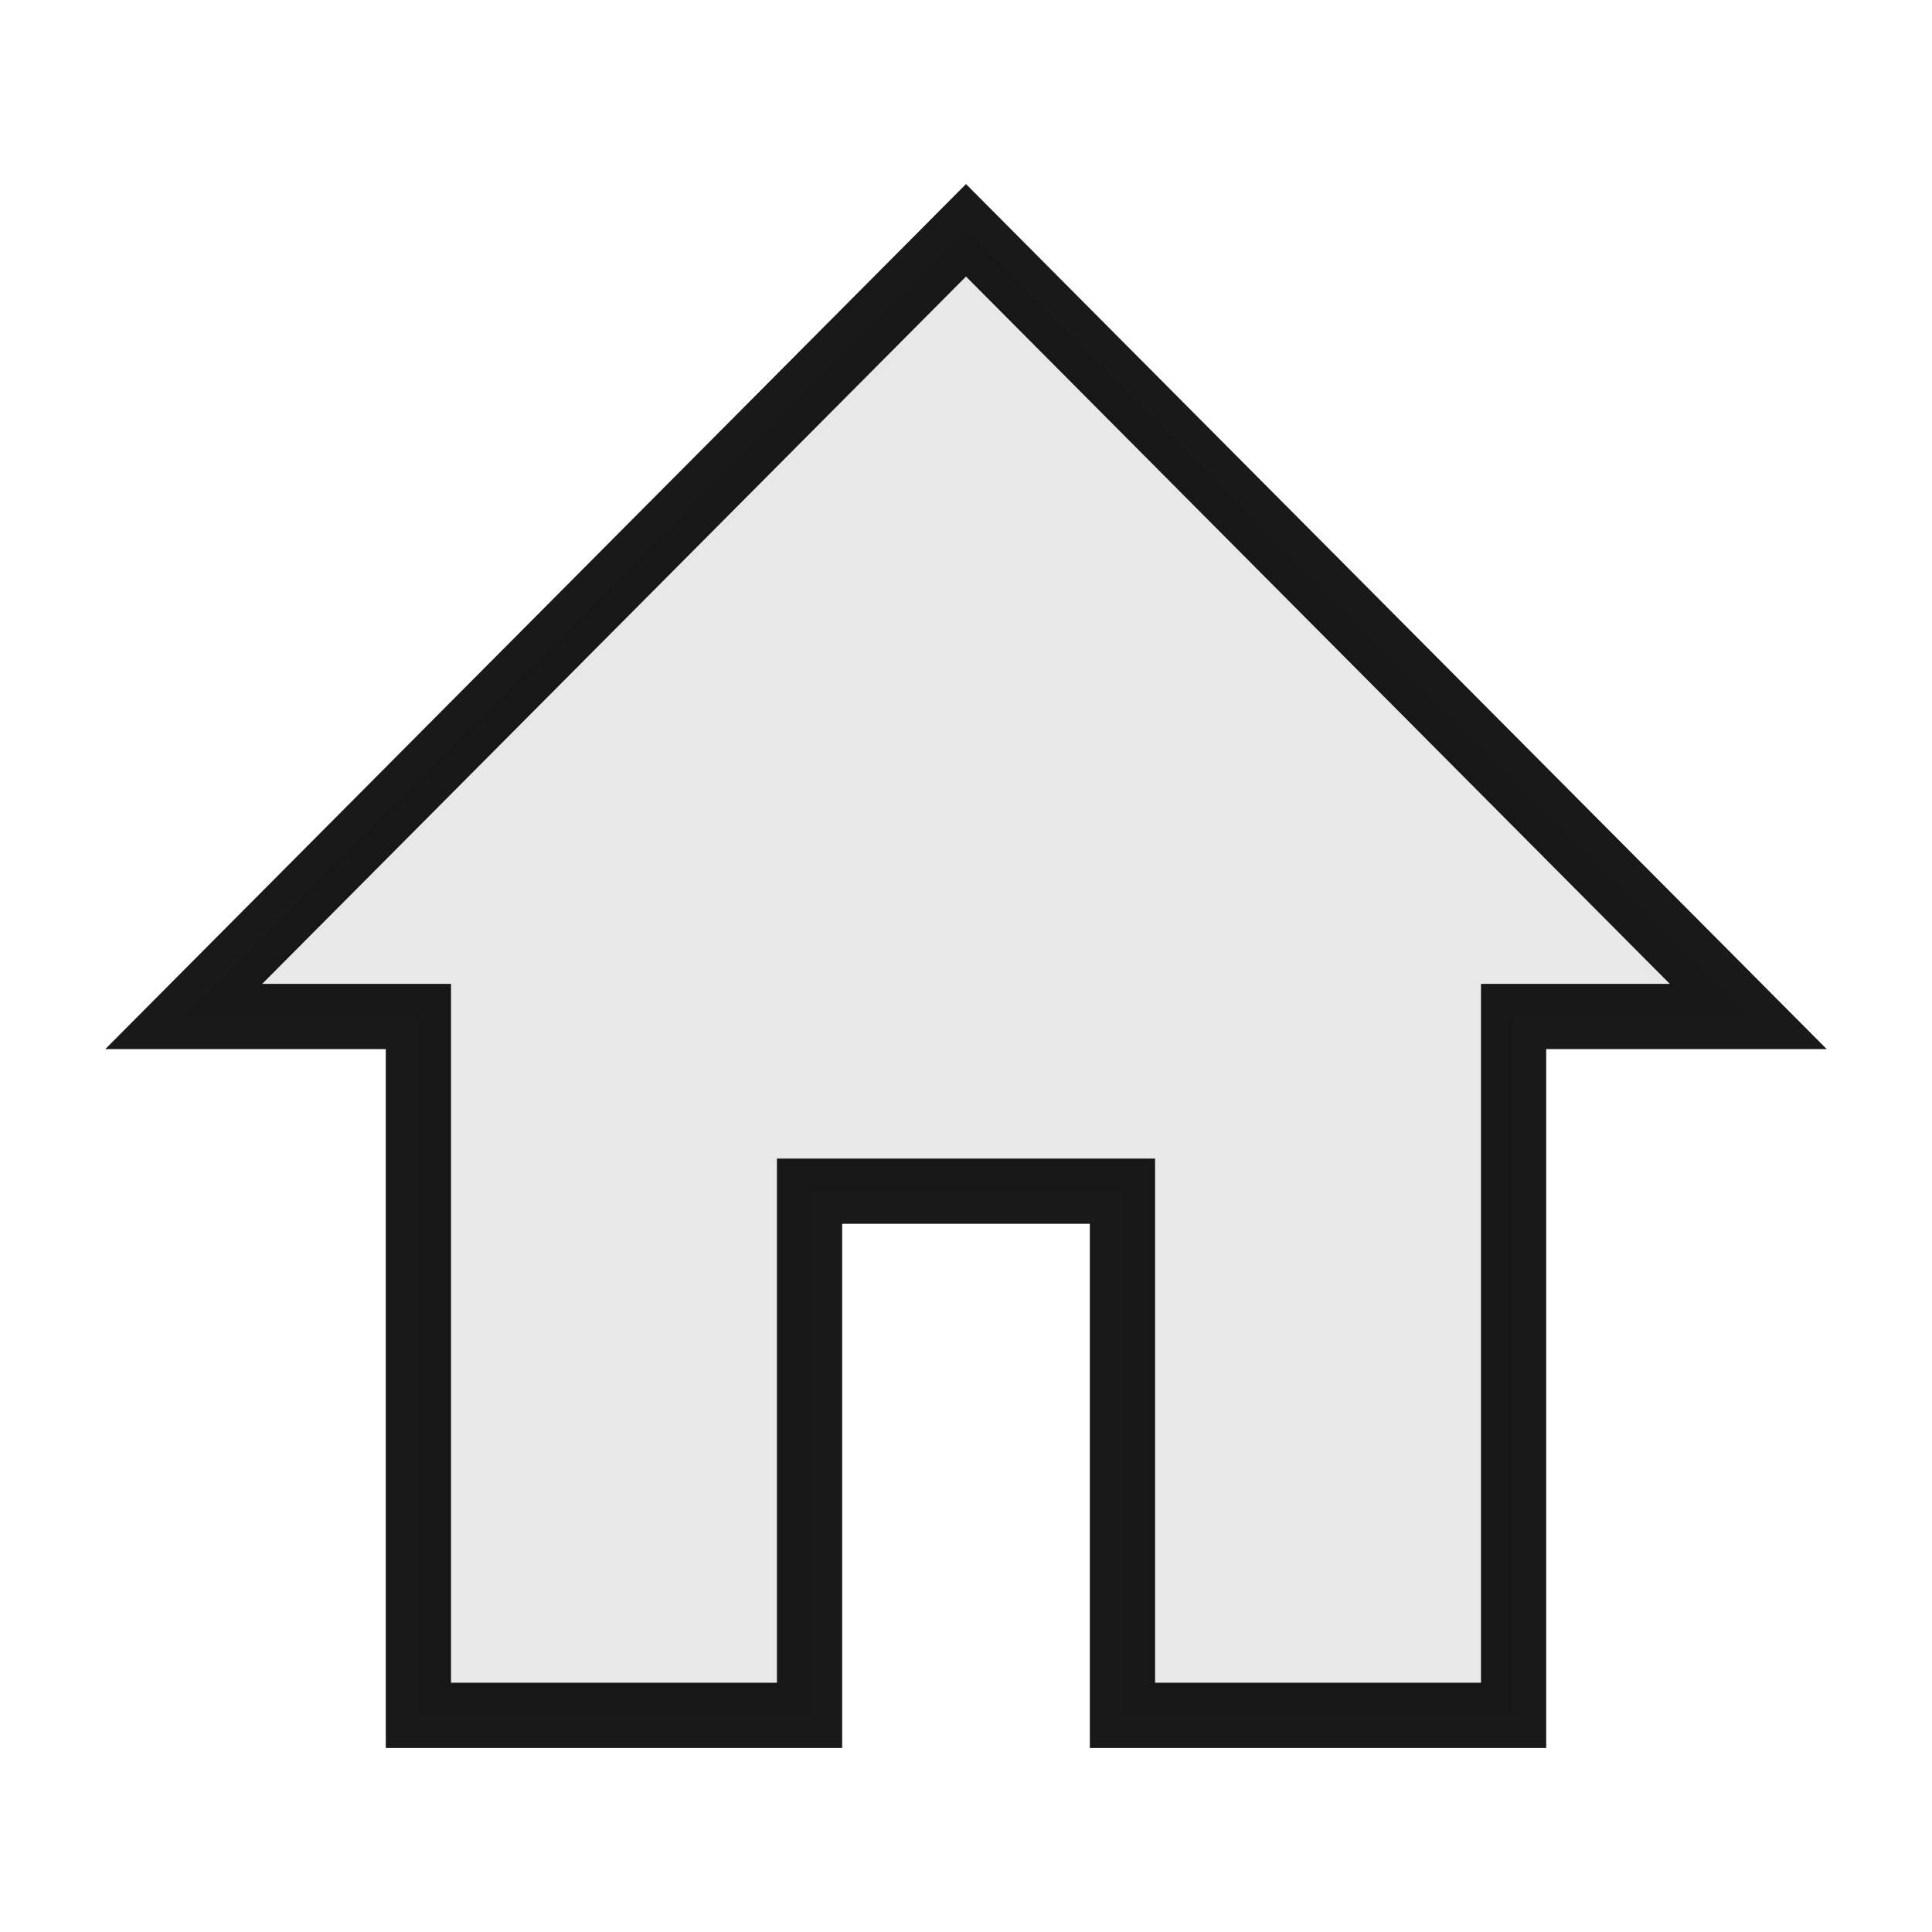 <?xml version="1.0" encoding="UTF-8" standalone="no"?>
<svg
   xmlns:dc="http://purl.org/dc/elements/1.1/"
   xmlns:cc="http://creativecommons.org/ns#"
   xmlns:rdf="http://www.w3.org/1999/02/22-rdf-syntax-ns#"
   xmlns:svg="http://www.w3.org/2000/svg"
   xmlns="http://www.w3.org/2000/svg"
   xmlns:sodipodi="http://sodipodi.sourceforge.net/DTD/sodipodi-0.dtd"
   xmlns:inkscape="http://www.inkscape.org/namespaces/inkscape"
   height="96"
   viewBox="0 0 96 96"
   width="96"
   version="1.1"
   id="svg6"
   sodipodi:docname="homing.svg"
   inkscape:version="0.92.4 (5da689c313, 2019-01-14)">
  <defs
     id="defs10" />
  <sodipodi:namedview
     pagecolor="#ffffff"
     bordercolor="#666666"
     borderopacity="1"
     objecttolerance="10"
     gridtolerance="10"
     guidetolerance="10"
     inkscape:pageopacity="0"
     inkscape:pageshadow="2"
     inkscape:window-width="1920"
     inkscape:window-height="1016"
     id="namedview8"
     showgrid="false"
     inkscape:zoom="3.4766083"
     inkscape:cx="-12.07302"
     inkscape:cy="8.0702623"
     inkscape:window-x="0"
     inkscape:window-y="27"
     inkscape:window-maximized="1"
     inkscape:current-layer="svg6" />
  <path
     d="M 40.226,85.234 V 59.19 H 55.774 V 85.234 H 75.21 V 50.509 H 86.871 L 48,11.443 9.129,50.509 H 20.79 v 34.725 z"
     id="path4"
     inkscape:connector-curvature="0"
     style="fill:#e6e6e6;fill-opacity:1;stroke:#000000;stroke-width:3.241;stroke-miterlimit:10;stroke-dasharray:none;stroke-opacity:1;opacity:0.9" />
</svg>
